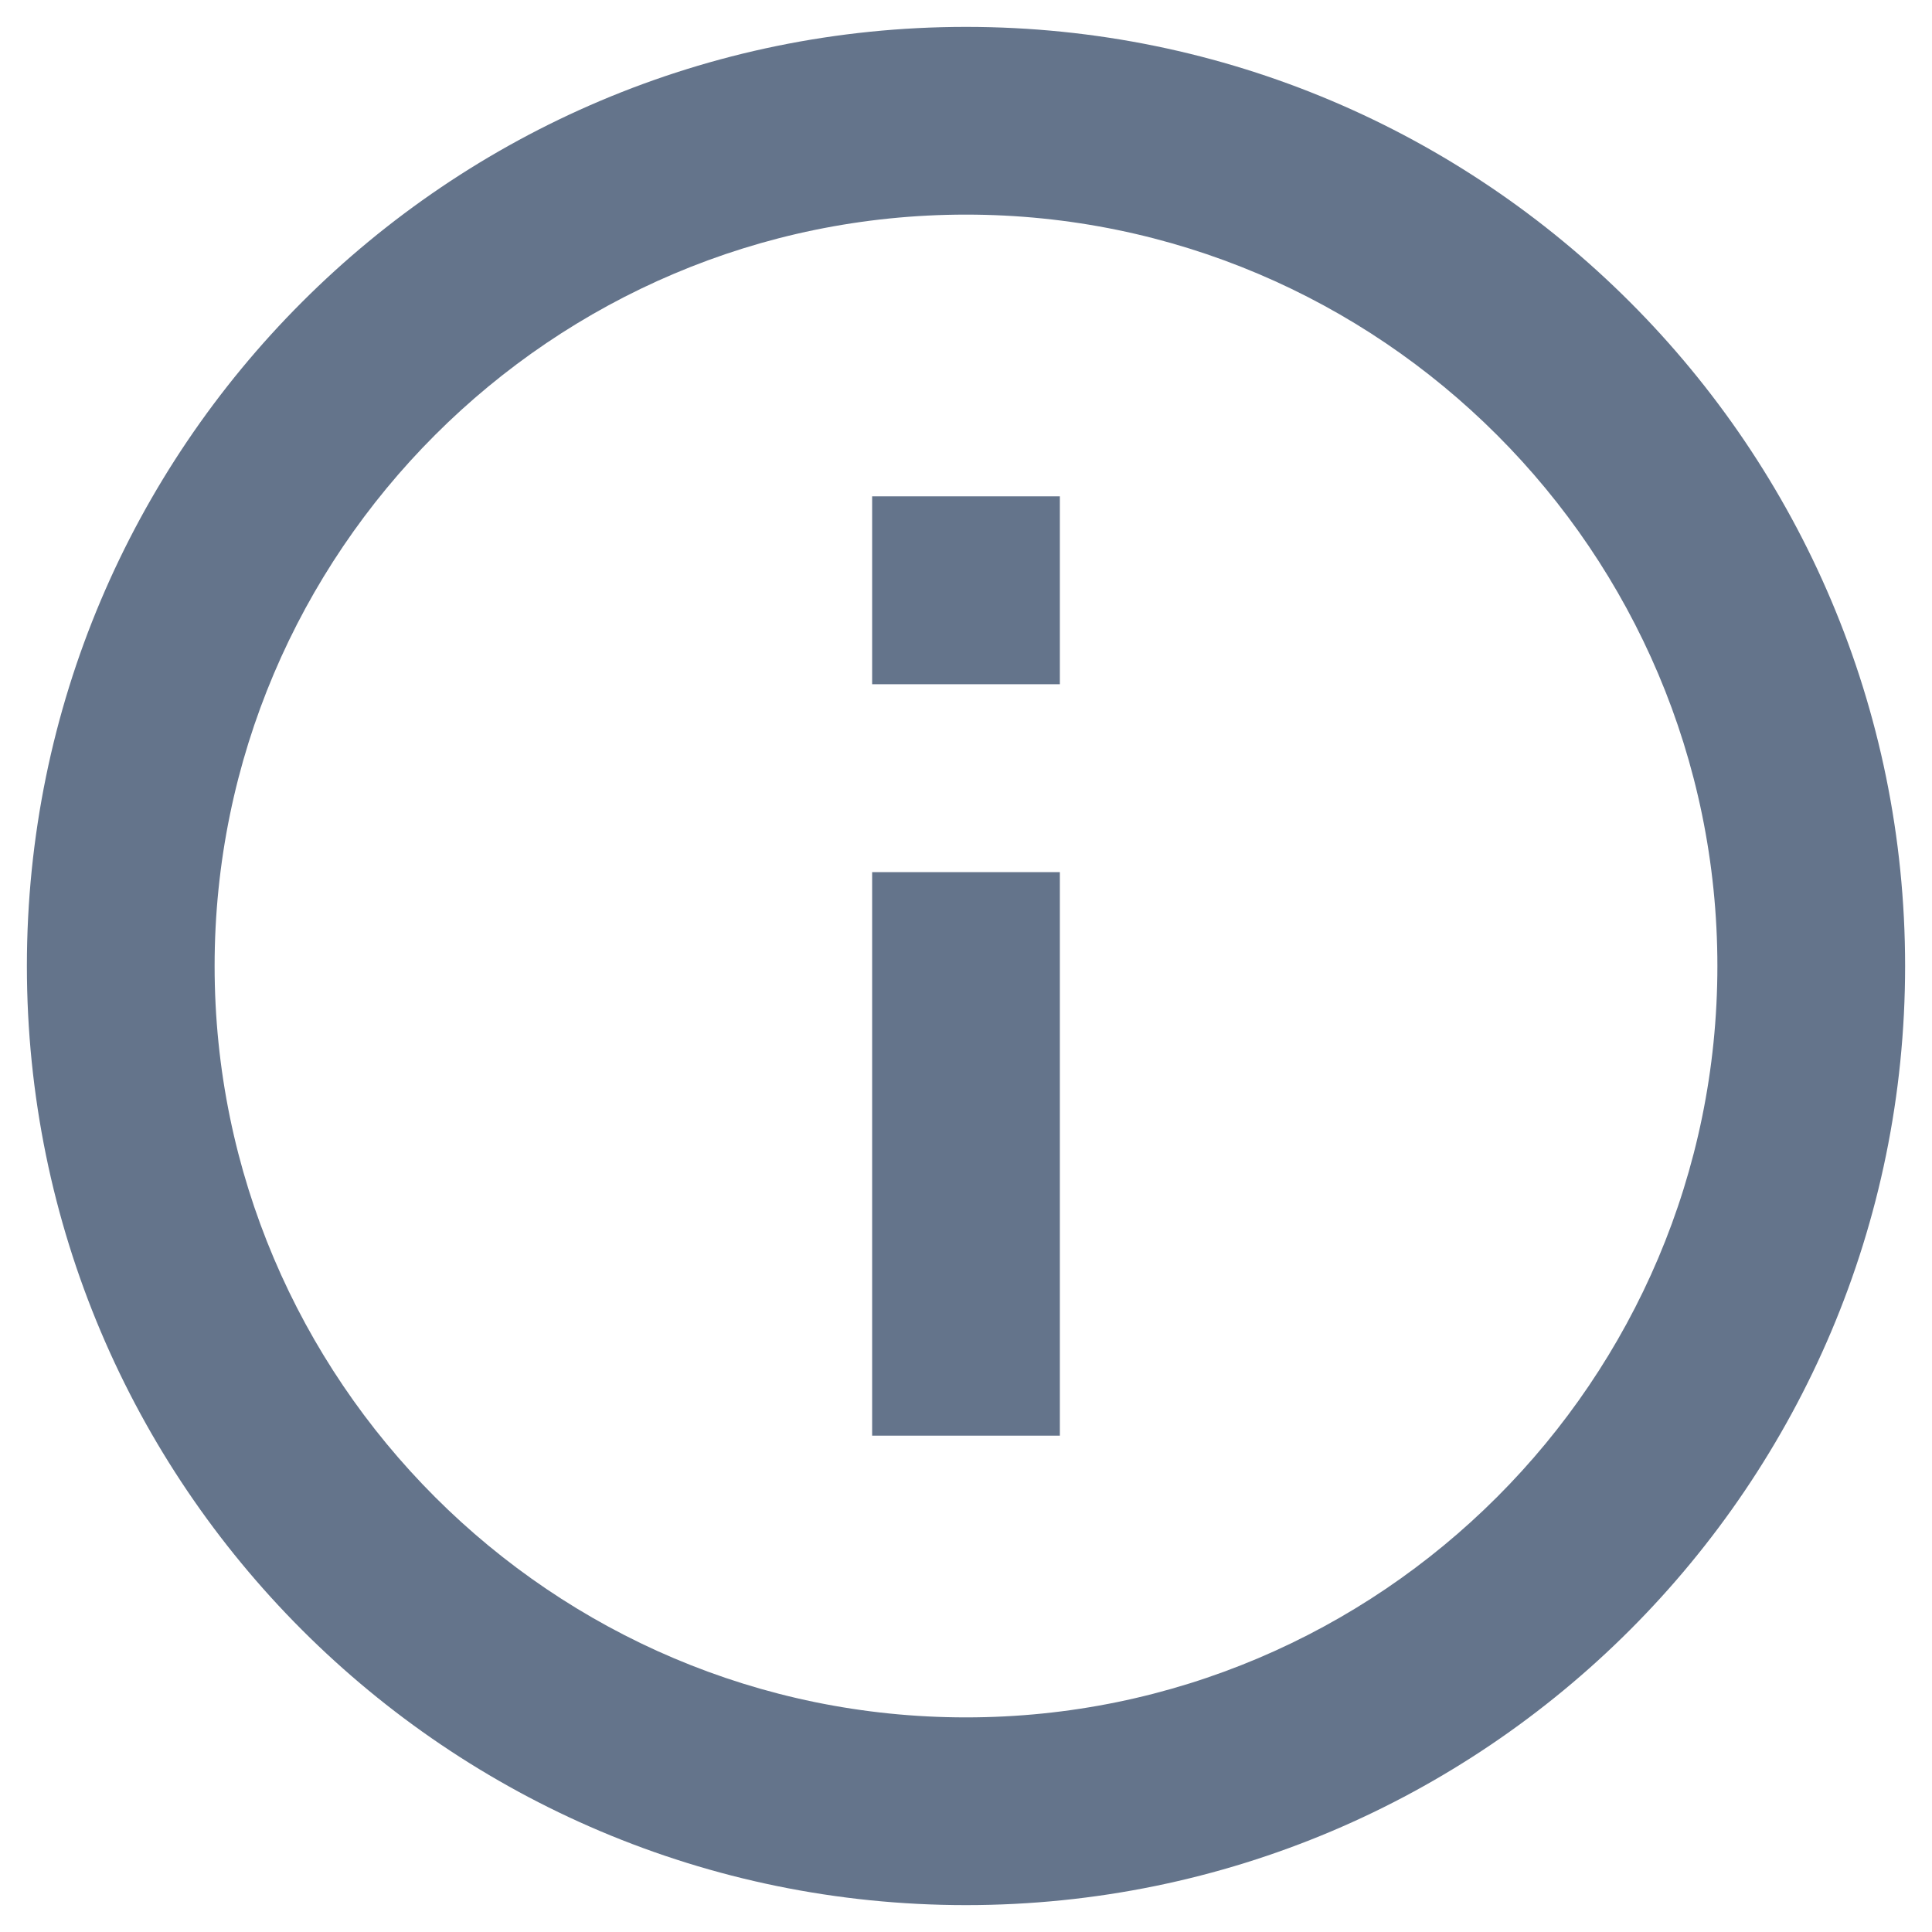 <svg width="12" height="12" viewBox="0 0 12 12" fill="none" xmlns="http://www.w3.org/2000/svg">
<path d="M5.417 3.083H6.583V4.25H5.417V3.083ZM5.417 5.417H6.583V8.917H5.417V5.417ZM6 0.167C2.78 0.167 0.167 2.78 0.167 6C0.167 9.22 2.78 11.833 6 11.833C9.22 11.833 11.833 9.22 11.833 6C11.833 2.78 9.22 0.167 6 0.167ZM6 10.667C3.428 10.667 1.333 8.573 1.333 6C1.333 3.428 3.428 1.333 6 1.333C8.573 1.333 10.667 3.428 10.667 6C10.667 8.573 8.573 10.667 6 10.667Z" fill="#64748B"/>
</svg>

